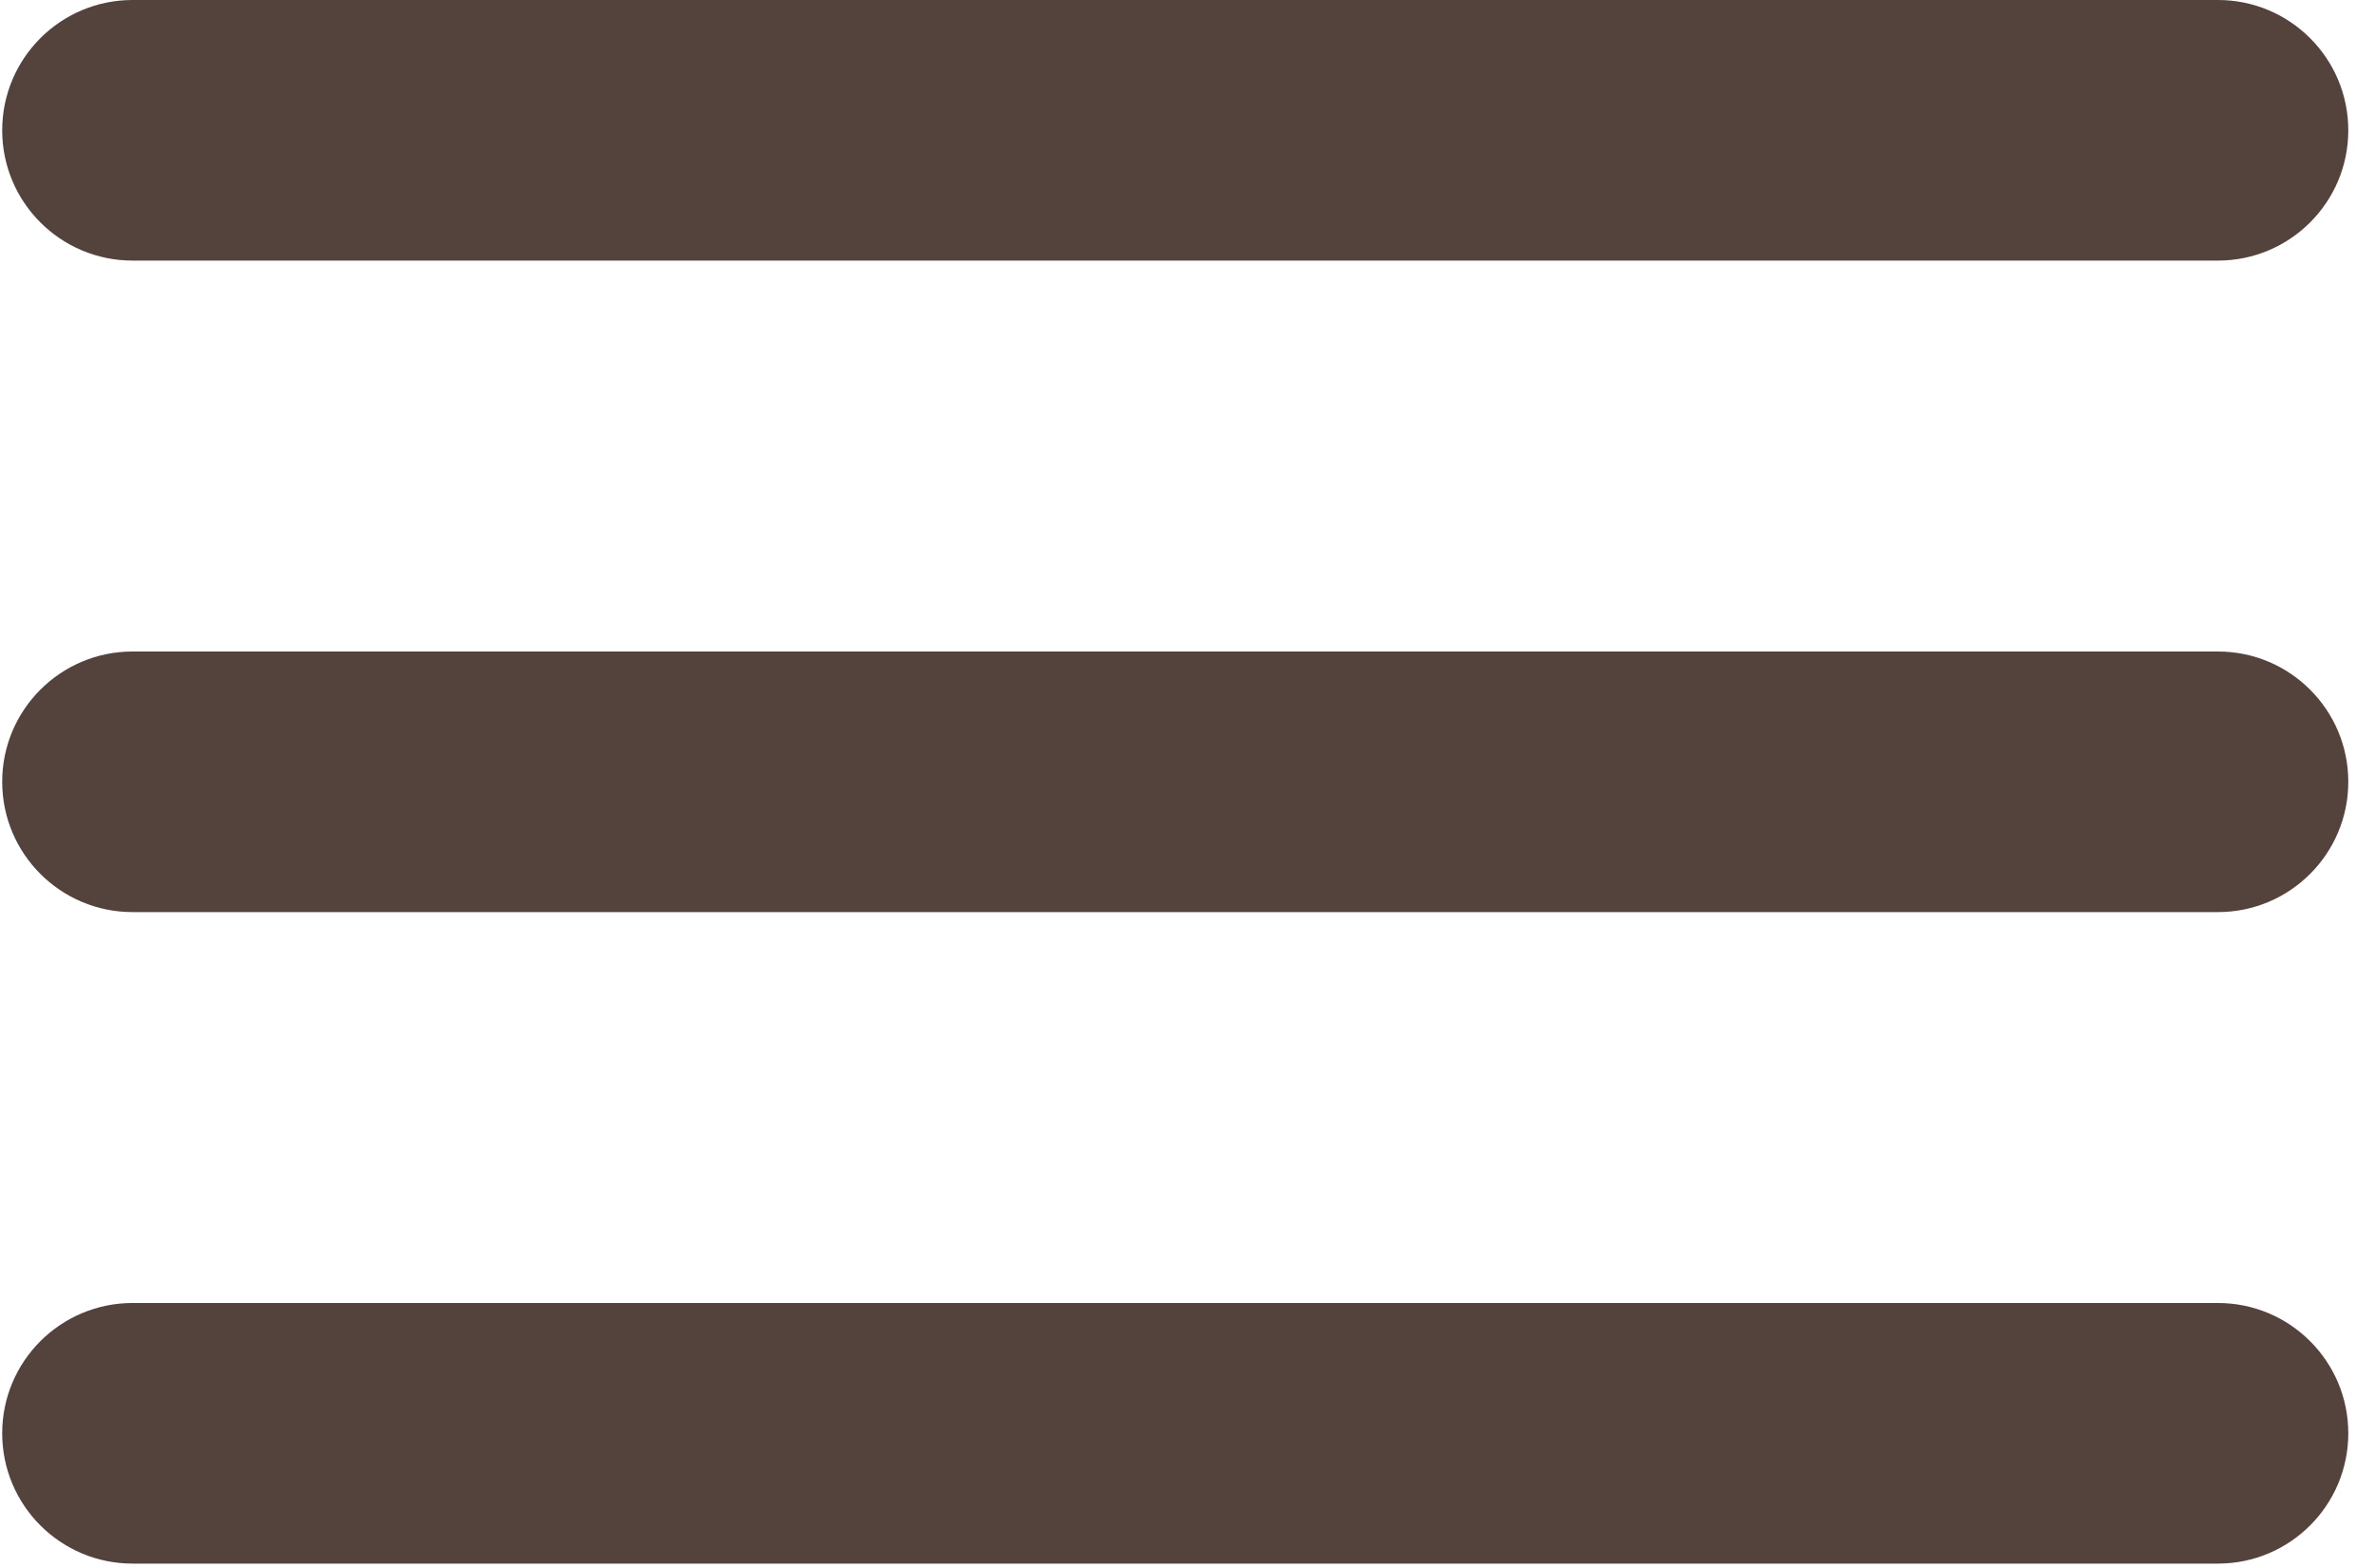 <svg width="53" height="35" viewBox="0 0 53 35" fill="none" xmlns="http://www.w3.org/2000/svg">
<path d="M52.404 31.994C52.404 33.601 51.101 34.903 49.495 34.903H2.958C1.352 34.903 0.049 33.601 0.049 31.994C0.049 30.388 1.352 29.086 2.958 29.086H49.495C51.101 29.086 52.404 30.388 52.404 31.994ZM52.404 17.451C52.404 19.058 51.101 20.36 49.495 20.36H2.958C1.352 20.36 0.049 19.058 0.049 17.451C0.049 15.845 1.352 14.543 2.958 14.543H49.495C51.101 14.543 52.404 15.845 52.404 17.451ZM52.404 2.909C52.404 4.515 51.101 5.817 49.495 5.817H2.958C1.352 5.817 0.049 4.515 0.049 2.909C0.049 1.302 1.352 0 2.958 0H49.495C51.101 0 52.404 1.302 52.404 2.909Z" fill="#54423D"/>
</svg>
